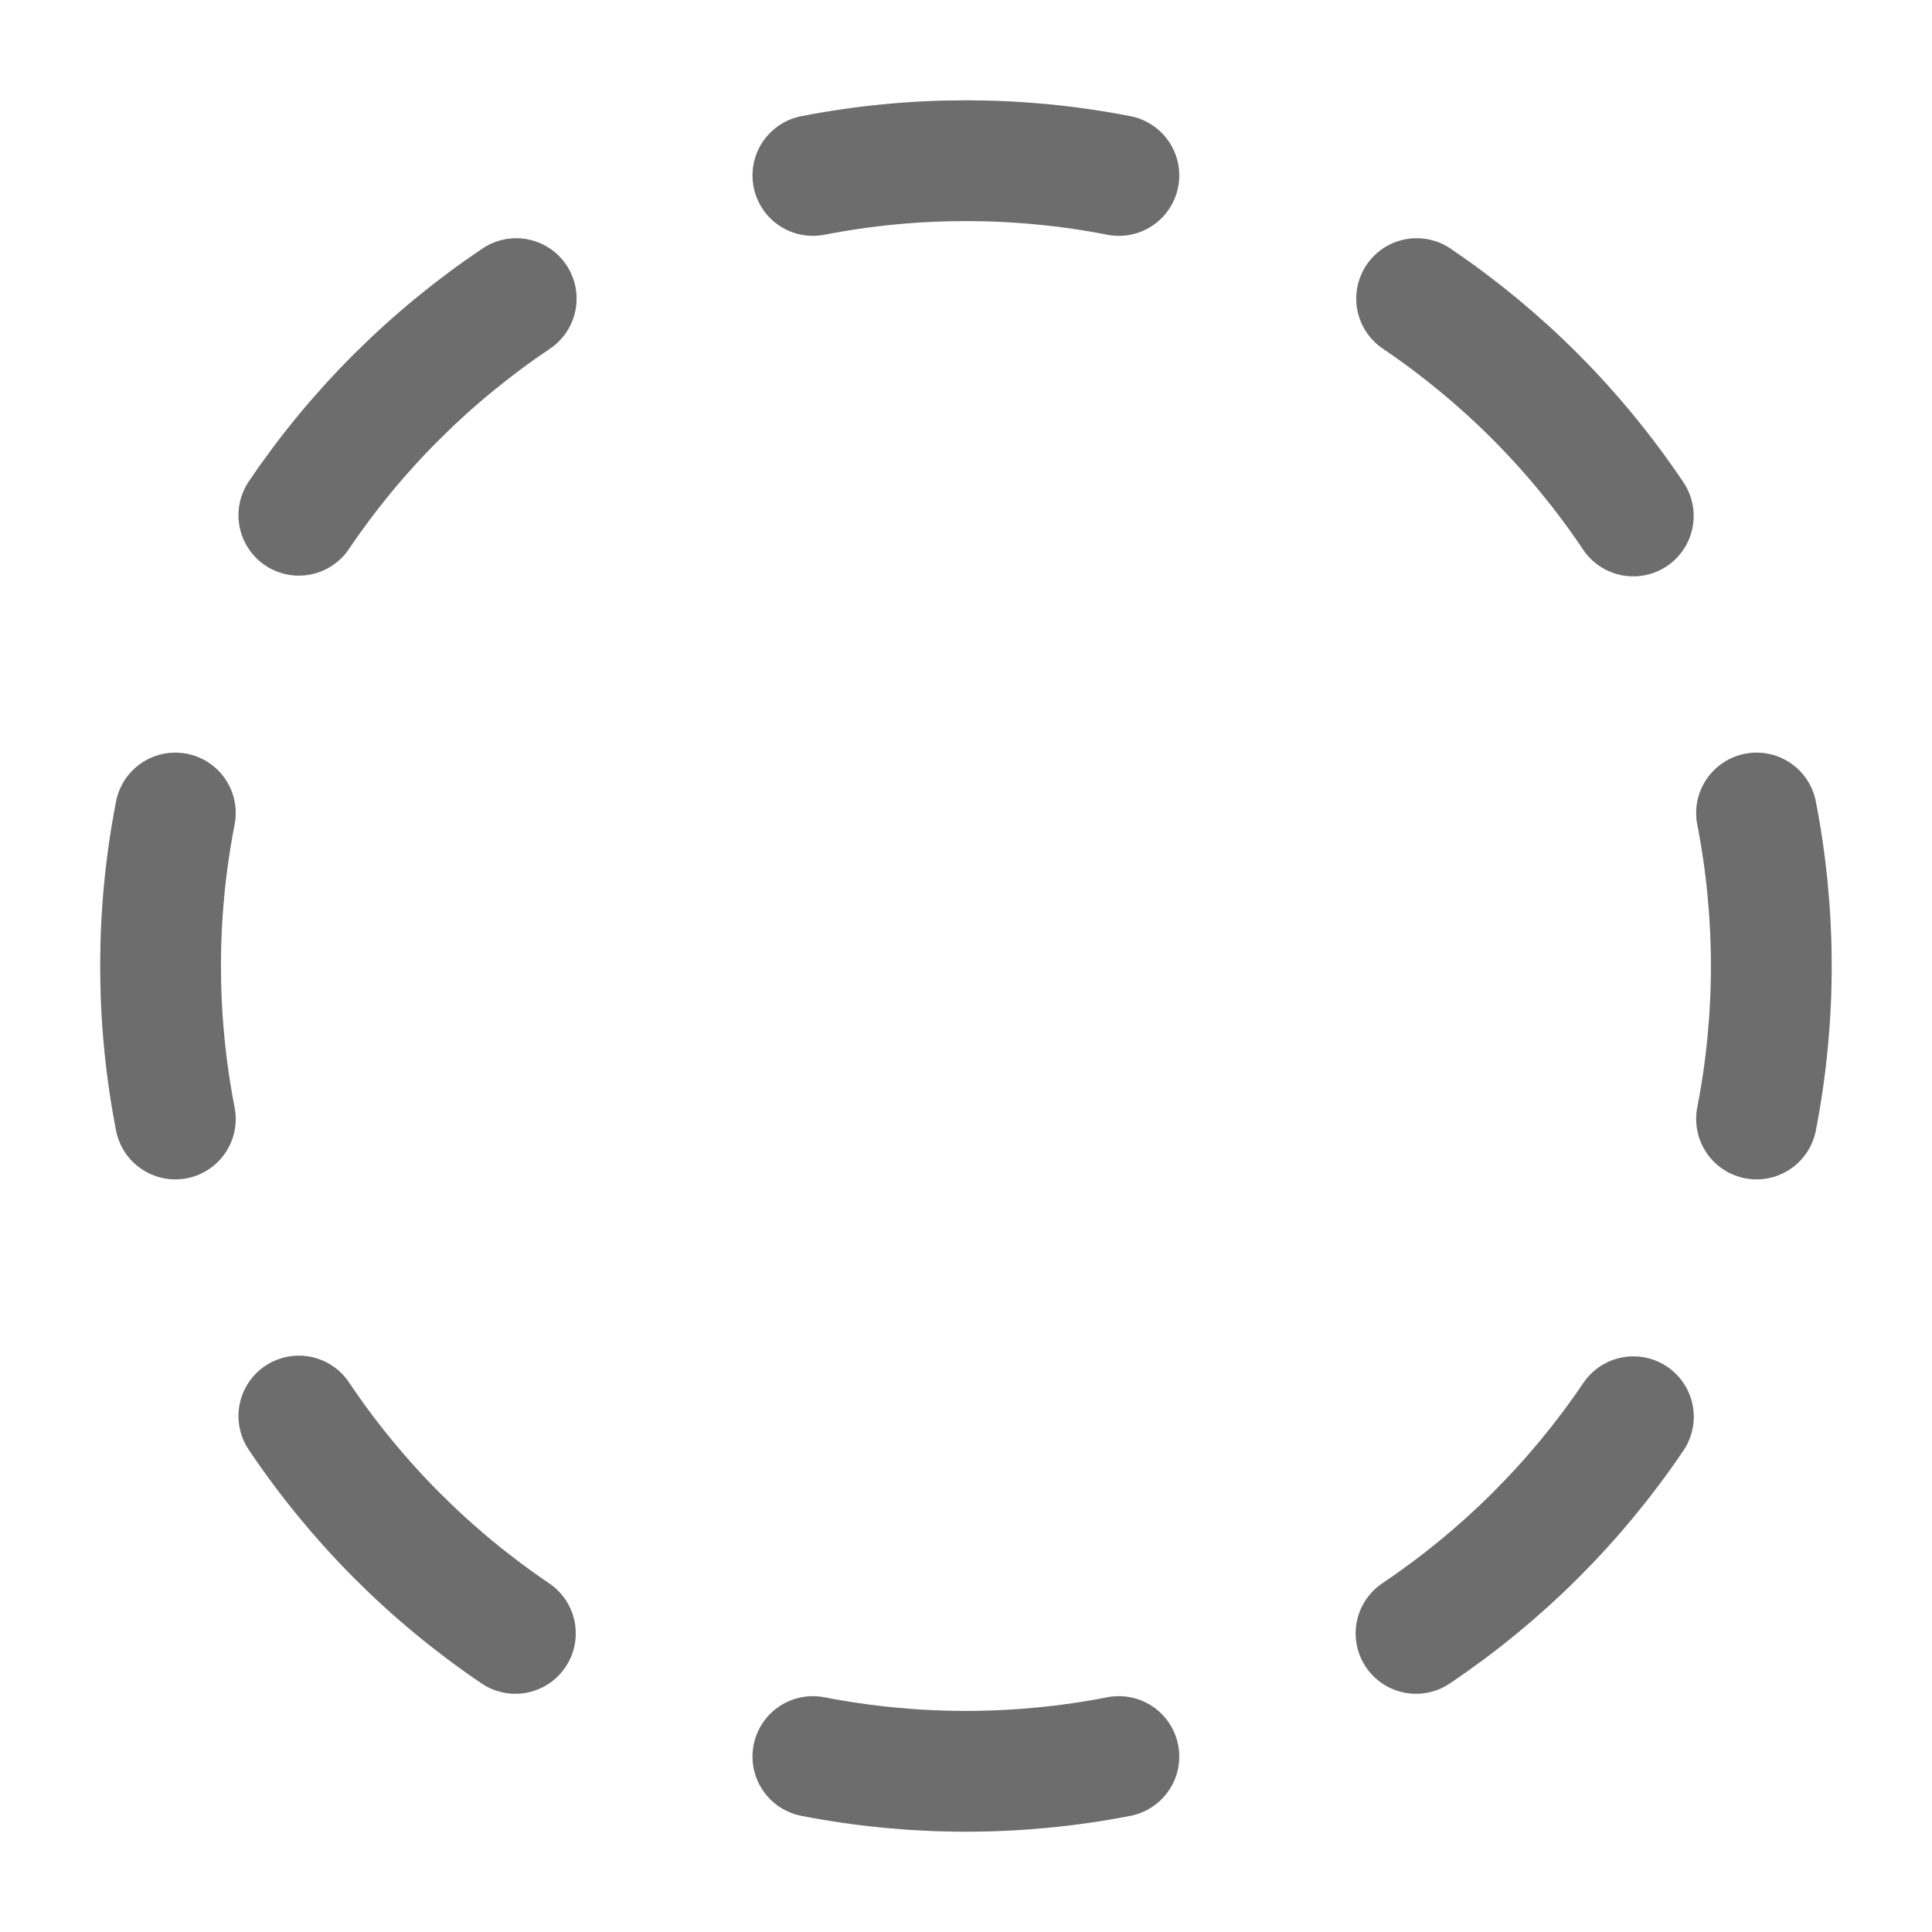 <svg width="16" height="16" viewBox="0 0 16 16" fill="none" xmlns="http://www.w3.org/2000/svg">
<g clip-path="url(#clip0_3070_3528)">
<path d="M6.732 1.453C7.569 1.29 8.429 1.29 9.266 1.453" stroke="#88888A" stroke-linecap="round" stroke-linejoin="round"/>
<path d="M6.732 1.453C7.569 1.29 8.429 1.29 9.266 1.453" stroke="black" stroke-opacity="0.2" stroke-linecap="round" stroke-linejoin="round"/>
<path d="M11.732 2.473C12.441 2.952 13.05 3.563 13.526 4.273" stroke="#88888A" stroke-linecap="round" stroke-linejoin="round"/>
<path d="M11.732 2.473C12.441 2.952 13.05 3.563 13.526 4.273" stroke="black" stroke-opacity="0.2" stroke-linecap="round" stroke-linejoin="round"/>
<path d="M14.547 6.733C14.71 7.57 14.71 8.43 14.547 9.267" stroke="#88888A" stroke-linecap="round" stroke-linejoin="round"/>
<path d="M14.547 6.733C14.71 7.57 14.71 8.43 14.547 9.267" stroke="black" stroke-opacity="0.2" stroke-linecap="round" stroke-linejoin="round"/>
<path d="M13.527 11.733C13.048 12.442 12.437 13.05 11.727 13.527" stroke="#88888A" stroke-linecap="round" stroke-linejoin="round"/>
<path d="M13.527 11.733C13.048 12.442 12.437 13.05 11.727 13.527" stroke="black" stroke-opacity="0.2" stroke-linecap="round" stroke-linejoin="round"/>
<path d="M9.266 14.547C8.429 14.71 7.569 14.71 6.732 14.547" stroke="#88888A" stroke-linecap="round" stroke-linejoin="round"/>
<path d="M9.266 14.547C8.429 14.71 7.569 14.71 6.732 14.547" stroke="black" stroke-opacity="0.2" stroke-linecap="round" stroke-linejoin="round"/>
<path d="M4.268 13.527C3.56 13.048 2.951 12.437 2.475 11.727" stroke="#88888A" stroke-linecap="round" stroke-linejoin="round"/>
<path d="M4.268 13.527C3.56 13.048 2.951 12.437 2.475 11.727" stroke="black" stroke-opacity="0.2" stroke-linecap="round" stroke-linejoin="round"/>
<path d="M1.452 9.267C1.289 8.43 1.289 7.57 1.452 6.733" stroke="#88888A" stroke-linecap="round" stroke-linejoin="round"/>
<path d="M1.452 9.267C1.289 8.43 1.289 7.57 1.452 6.733" stroke="black" stroke-opacity="0.2" stroke-linecap="round" stroke-linejoin="round"/>
<path d="M2.475 4.267C2.953 3.559 3.565 2.95 4.275 2.473" stroke="#88888A" stroke-linecap="round" stroke-linejoin="round"/>
<path d="M2.475 4.267C2.953 3.559 3.565 2.95 4.275 2.473" stroke="black" stroke-opacity="0.2" stroke-linecap="round" stroke-linejoin="round"/>
</g>
<defs>
<clipPath id="clip0_3070_3528">
<rect width="16" height="16" fill="white"/>
</clipPath>
</defs>
</svg>
